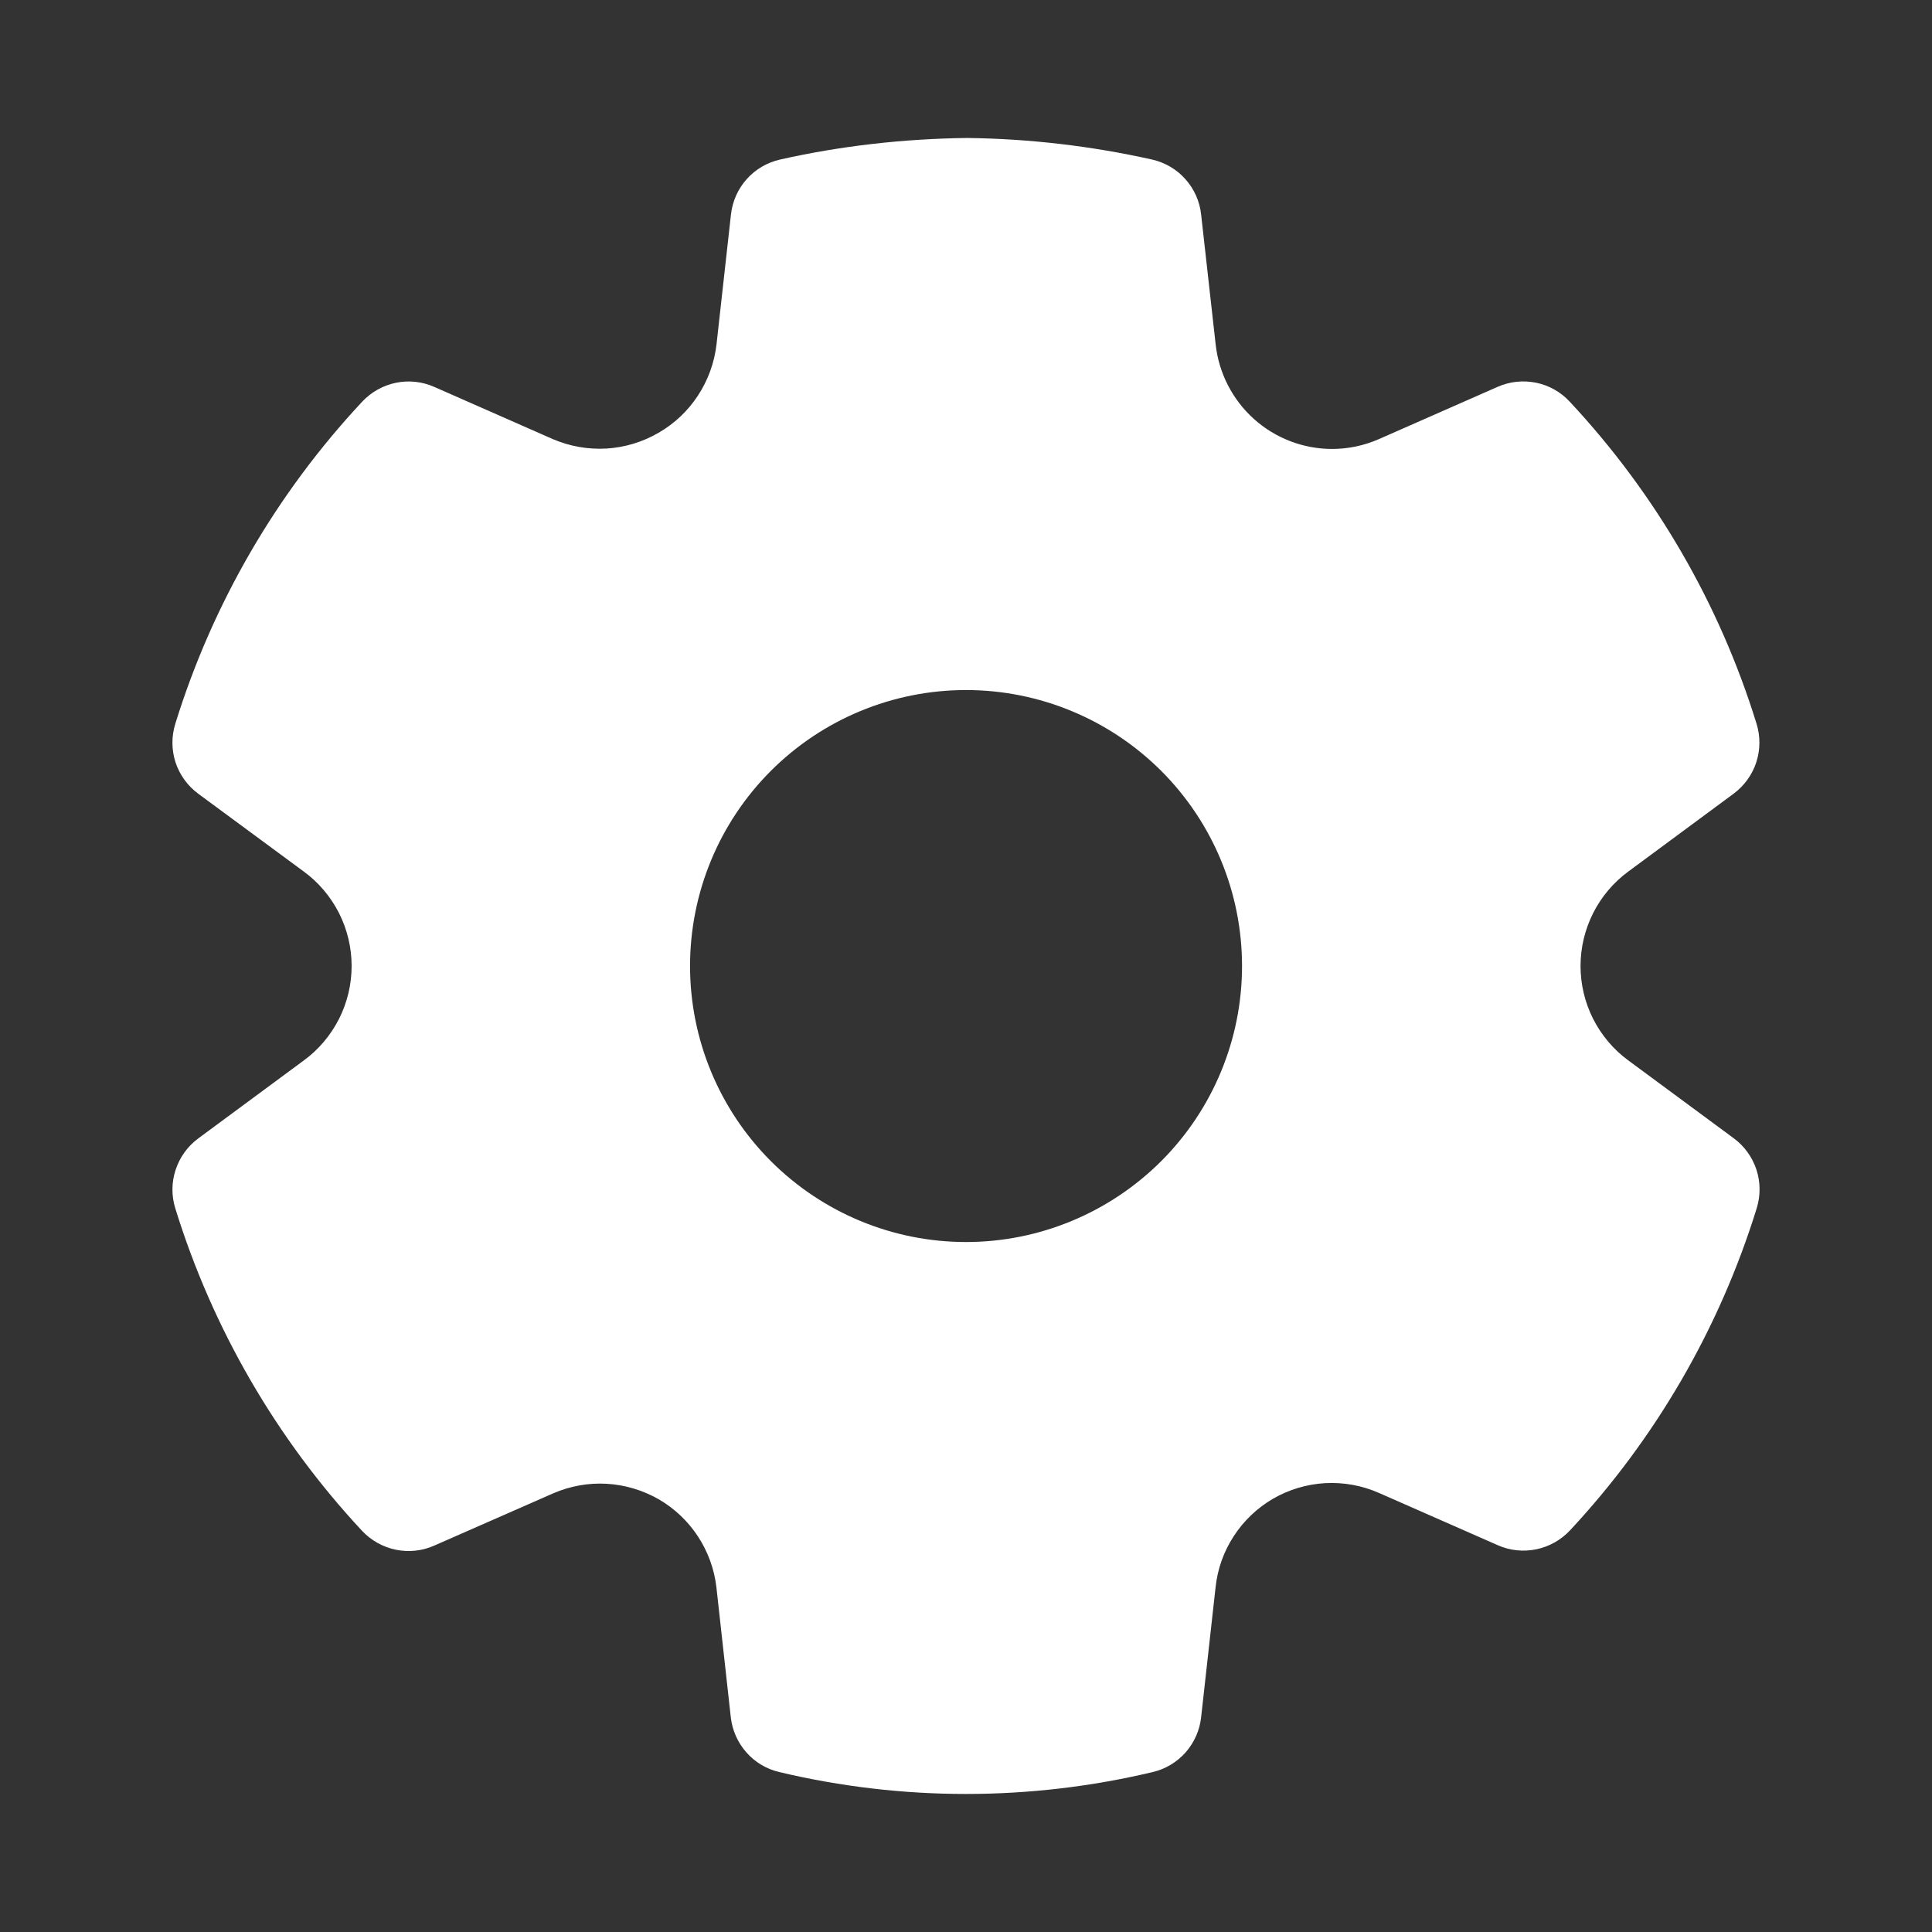 <svg width="24" height="24" viewBox="0 0 24 24" fill="none" xmlns="http://www.w3.org/2000/svg">
<rect x="0" y="0" width="24" height="24" fill="#333333" stroke="none"/>
<path d="M14.308 1.981C13.554 1.813 12.784 1.723 12.011 1.714C11.22 1.724 10.448 1.812 9.694 1.981C9.532 2.017 9.386 2.102 9.276 2.225C9.166 2.348 9.098 2.502 9.08 2.667L8.901 4.276C8.875 4.502 8.797 4.72 8.672 4.911C8.547 5.103 8.379 5.262 8.181 5.376C7.984 5.491 7.762 5.558 7.534 5.572C7.306 5.585 7.078 5.545 6.868 5.455L5.394 4.806C5.245 4.74 5.078 4.722 4.918 4.755C4.758 4.788 4.612 4.87 4.5 4.989C3.434 6.13 2.64 7.498 2.178 8.99C2.129 9.147 2.13 9.315 2.181 9.472C2.233 9.628 2.332 9.764 2.464 9.861L3.773 10.826C3.958 10.961 4.107 11.138 4.211 11.342C4.314 11.546 4.368 11.771 4.368 12C4.368 12.229 4.314 12.454 4.211 12.658C4.107 12.862 3.958 13.039 3.773 13.174L2.464 14.141C2.332 14.238 2.233 14.375 2.182 14.531C2.13 14.687 2.129 14.855 2.178 15.012C2.64 16.505 3.433 17.874 4.498 19.017C4.61 19.136 4.756 19.218 4.916 19.251C5.076 19.284 5.243 19.267 5.392 19.201L6.874 18.55C7.082 18.46 7.309 18.419 7.536 18.432C7.763 18.445 7.984 18.511 8.182 18.624C8.581 18.855 8.848 19.263 8.9 19.722L9.078 21.331C9.096 21.493 9.163 21.645 9.271 21.768C9.378 21.89 9.521 21.976 9.68 22.013C11.205 22.376 12.794 22.376 14.32 22.013C14.478 21.976 14.621 21.89 14.729 21.768C14.836 21.645 14.904 21.493 14.921 21.331L15.1 19.72C15.124 19.492 15.201 19.274 15.326 19.083C15.45 18.891 15.618 18.732 15.815 18.617C16.013 18.503 16.235 18.437 16.463 18.424C16.691 18.412 16.919 18.453 17.128 18.545L18.608 19.196C18.758 19.262 18.924 19.279 19.084 19.246C19.244 19.213 19.39 19.131 19.502 19.012C20.567 17.87 21.36 16.502 21.822 15.011C21.871 14.854 21.87 14.686 21.819 14.529C21.767 14.373 21.669 14.237 21.536 14.139L20.229 13.174C20.044 13.039 19.895 12.862 19.791 12.658C19.688 12.454 19.634 12.229 19.634 12C19.634 11.772 19.688 11.546 19.791 11.342C19.894 11.138 20.044 10.961 20.228 10.826L21.535 9.86C21.667 9.762 21.766 9.626 21.817 9.47C21.868 9.314 21.869 9.146 21.82 8.989C21.359 7.497 20.565 6.13 19.499 4.989C19.388 4.869 19.242 4.787 19.081 4.754C18.921 4.722 18.755 4.739 18.605 4.805L17.131 5.454C16.947 5.535 16.749 5.577 16.548 5.577C16.189 5.577 15.843 5.444 15.576 5.204C15.309 4.964 15.14 4.633 15.101 4.276L14.921 2.666C14.904 2.502 14.835 2.348 14.725 2.225C14.616 2.102 14.469 2.017 14.308 1.981ZM12 15.429C11.091 15.429 10.219 15.067 9.576 14.424C8.933 13.781 8.572 12.909 8.572 12C8.572 11.091 8.933 10.219 9.576 9.576C10.219 8.933 11.091 8.572 12 8.572C12.909 8.572 13.781 8.933 14.425 9.576C15.068 10.219 15.429 11.091 15.429 12C15.429 12.909 15.068 13.781 14.425 14.424C13.781 15.067 12.909 15.429 12 15.429Z" fill="white"/>
</svg>
